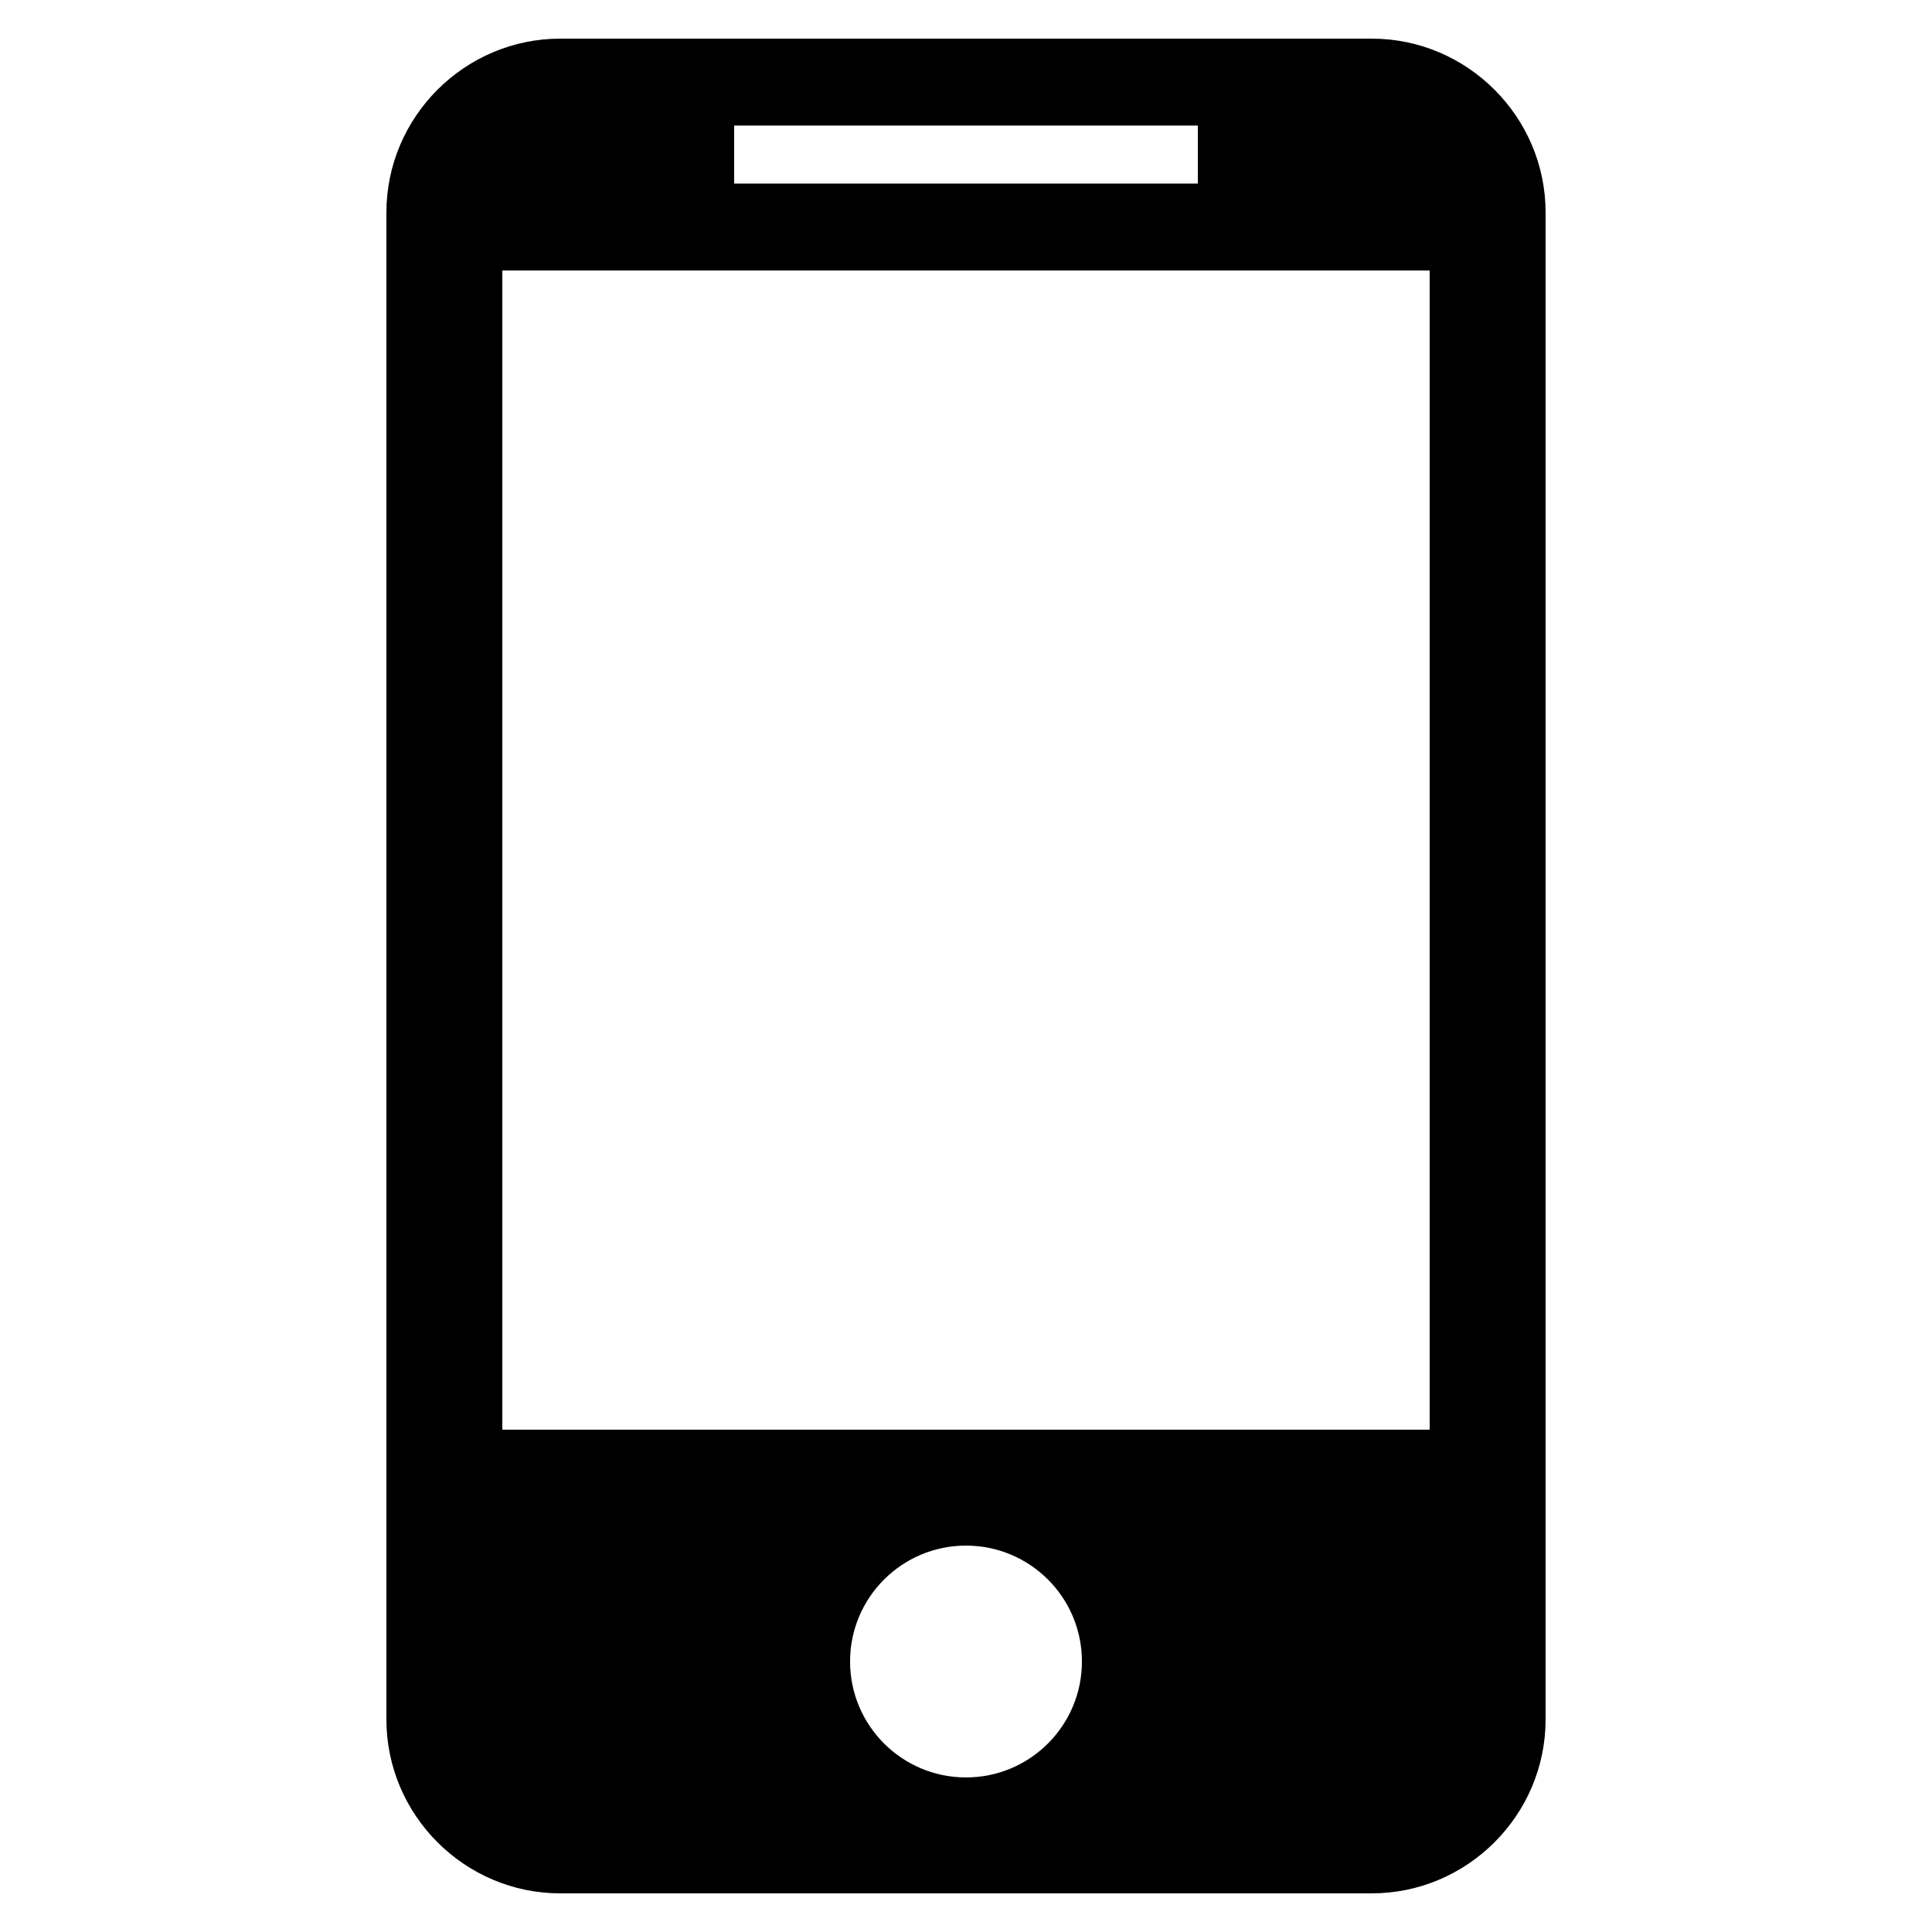 <?xml version="1.0" encoding="utf-8"?>
<!-- Generator: Adobe Illustrator 17.0.0, SVG Export Plug-In . SVG Version: 6.00 Build 0)  -->
<!DOCTYPE svg PUBLIC "-//W3C//DTD SVG 1.1//EN" "http://www.w3.org/Graphics/SVG/1.1/DTD/svg11.dtd">
<svg version="1.1" id="Capa_1" xmlns="http://www.w3.org/2000/svg" xmlns:xlink="http://www.w3.org/1999/xlink" x="0px" y="0px"
	 width="500px" height="500px" viewBox="0 0 500 500" enable-background="new 0 0 500 500" xml:space="preserve">
<path d="M355.002,10H144.998c-24.746,0-44.997,20.251-44.997,44.997v389.999c0,24.751,20.251,45.003,44.997,45.003h210.004
	c24.746,0,44.997-20.252,44.997-45.003V54.997C399.999,30.251,379.748,10,355.002,10L355.002,10z M190.001,32.499h119.997V47.5
	H190.001V32.499z M250,459.998c-16.567,0-30.002-13.431-30.002-30.002c0-16.566,13.435-29.996,30.002-29.996
	c16.567,0,30.002,13.431,30.002,29.996C280.002,446.567,266.567,459.998,250,459.998L250,459.998z M369.997,369.997H130.003V69.999
	h239.994V369.997z M369.997,369.997"/>
</svg>
